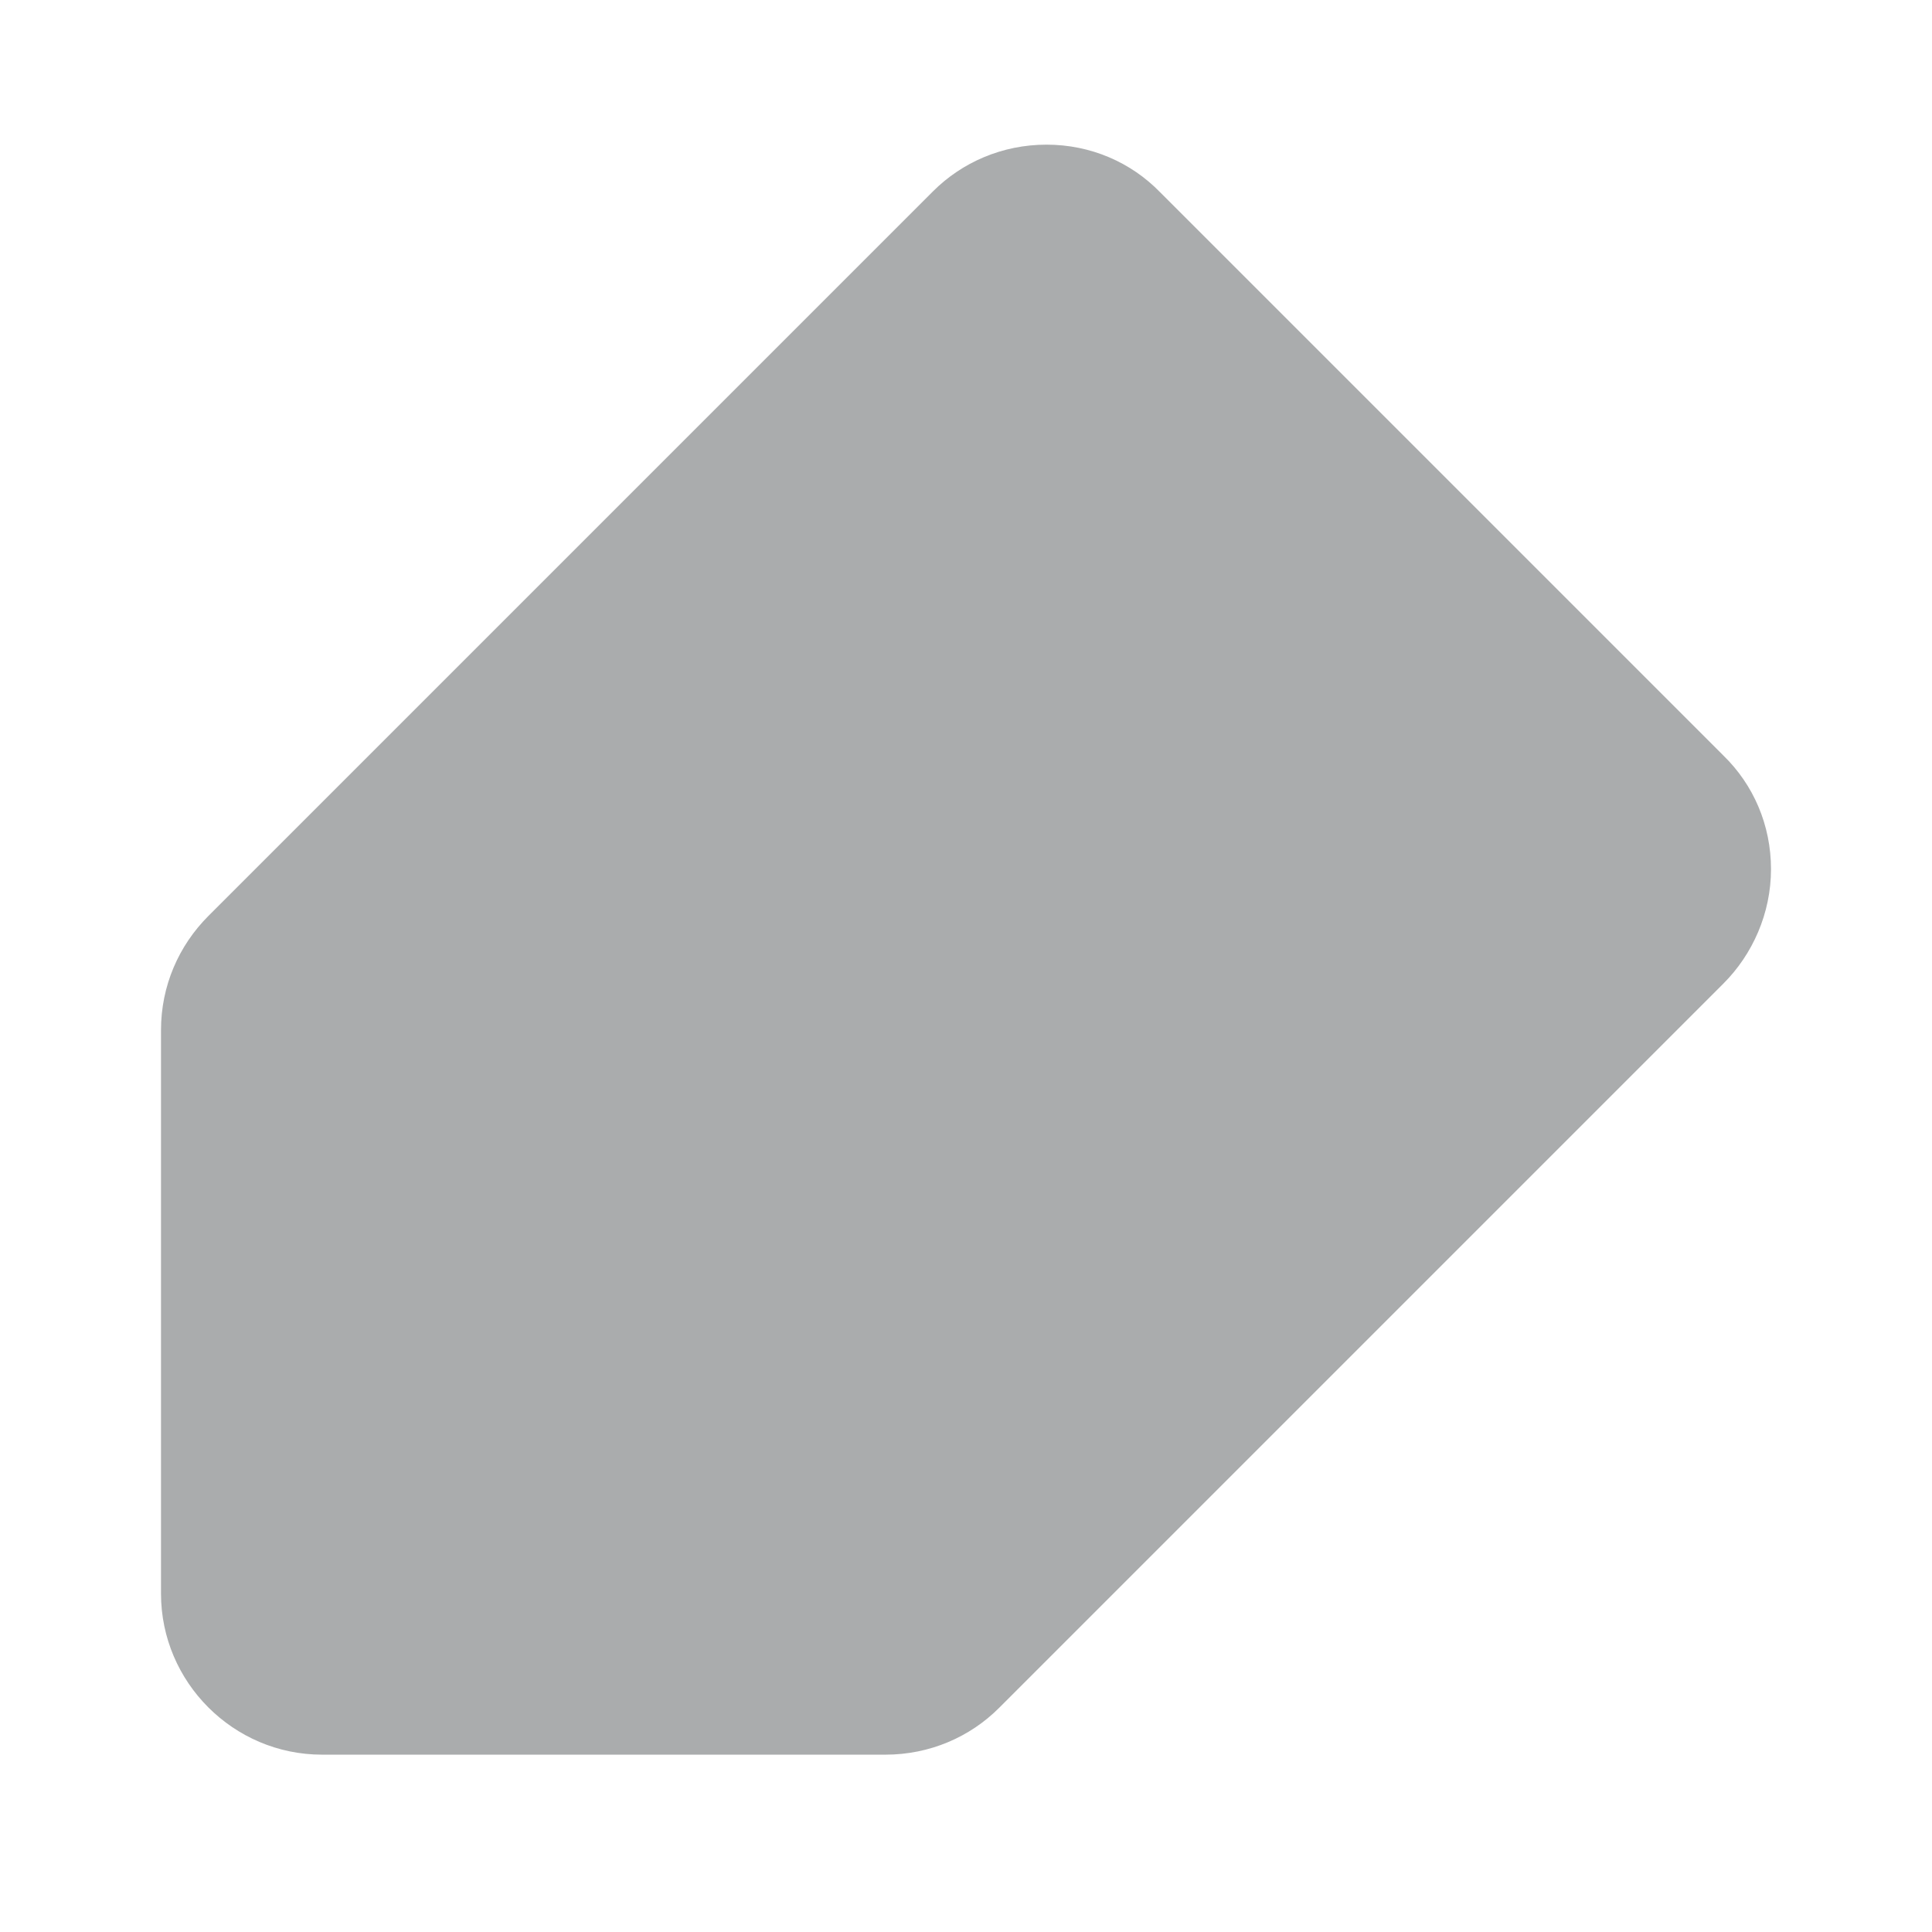 <?xml version="1.0" encoding="UTF-8" standalone="no"?>
<svg
   xmlns:dc="http://purl.org/dc/elements/1.1/"
   xmlns:cc="http://creativecommons.org/ns#"
   xmlns:rdf="http://www.w3.org/1999/02/22-rdf-syntax-ns#"
   xmlns:svg="http://www.w3.org/2000/svg"
   xmlns="http://www.w3.org/2000/svg"
   xmlns:sodipodi="http://sodipodi.sourceforge.net/DTD/sodipodi-0.dtd"
   xmlns:inkscape="http://www.inkscape.org/namespaces/inkscape"
   width="24"
   height="24"
   viewBox="0 0 24 24"
   version="1.1"
   id="svg6"
   sodipodi:docname="eraser_w.svg"
   inkscape:version="0.92.2 2405546, 2018-03-11">
  <defs
     id="defs10" />
  <sodipodi:namedview
     pagecolor="#ffffff"
     bordercolor="#666666"
     borderopacity="1"
     objecttolerance="10"
     gridtolerance="10"
     guidetolerance="10"
     inkscape:pageopacity="0"
     inkscape:pageshadow="2"
     inkscape:window-width="1366"
     inkscape:window-height="714"
     id="namedview8"
     showgrid="false"
     inkscape:zoom="9.8333333"
     inkscape:cx="31.187817"
     inkscape:cy="12"
     inkscape:window-x="0"
     inkscape:window-y="0"
     inkscape:window-maximized="1"
     inkscape:current-layer="svg6" />
  <path
     d="M 0,24 H 24 V 0 H 0 Z"
     id="path2"
     inkscape:connector-curvature="0"
     style="fill:none" />
  <g
     id="g826"
     style="fill:#aaacad;fill-opacity:1">
    <path
       inkscape:connector-curvature="0"
       id="path822"
       d="m 21.41,12.217 -9,9 c -0.36,0.36 -0.86,0.58 -1.41,0.58 H 4 c -1.1,0 -2,-0.9 -2,-2 v -7 c 0,-0.55 0.22,-1.05 0.59,-1.42 l 9,-9 c 0.36,-0.36 0.86,-0.58 1.41,-0.58 0.55,0 1.05,0.22 1.41,0.59 l 7,7 c 0.37,0.36 0.59,0.86 0.59,1.41 0,0.55 -0.23,1.06 -0.59,1.42 z"
       style="fill:#aaacad;fill-opacity:1" />
    <path
       inkscape:connector-curvature="0"
       id="path4"
       d="m 5.5,16.797 c -0.83,0 -1.5,0.67 -1.5,1.5 0,0.83 0.67,1.5 1.5,1.5 0.83,0 1.5,-0.67 1.5,-1.5 0,-0.83 -0.67,-1.5 -1.5,-1.5 z"
       style="fill:#aaacad;fill-opacity:1" />
  </g>
</svg>
